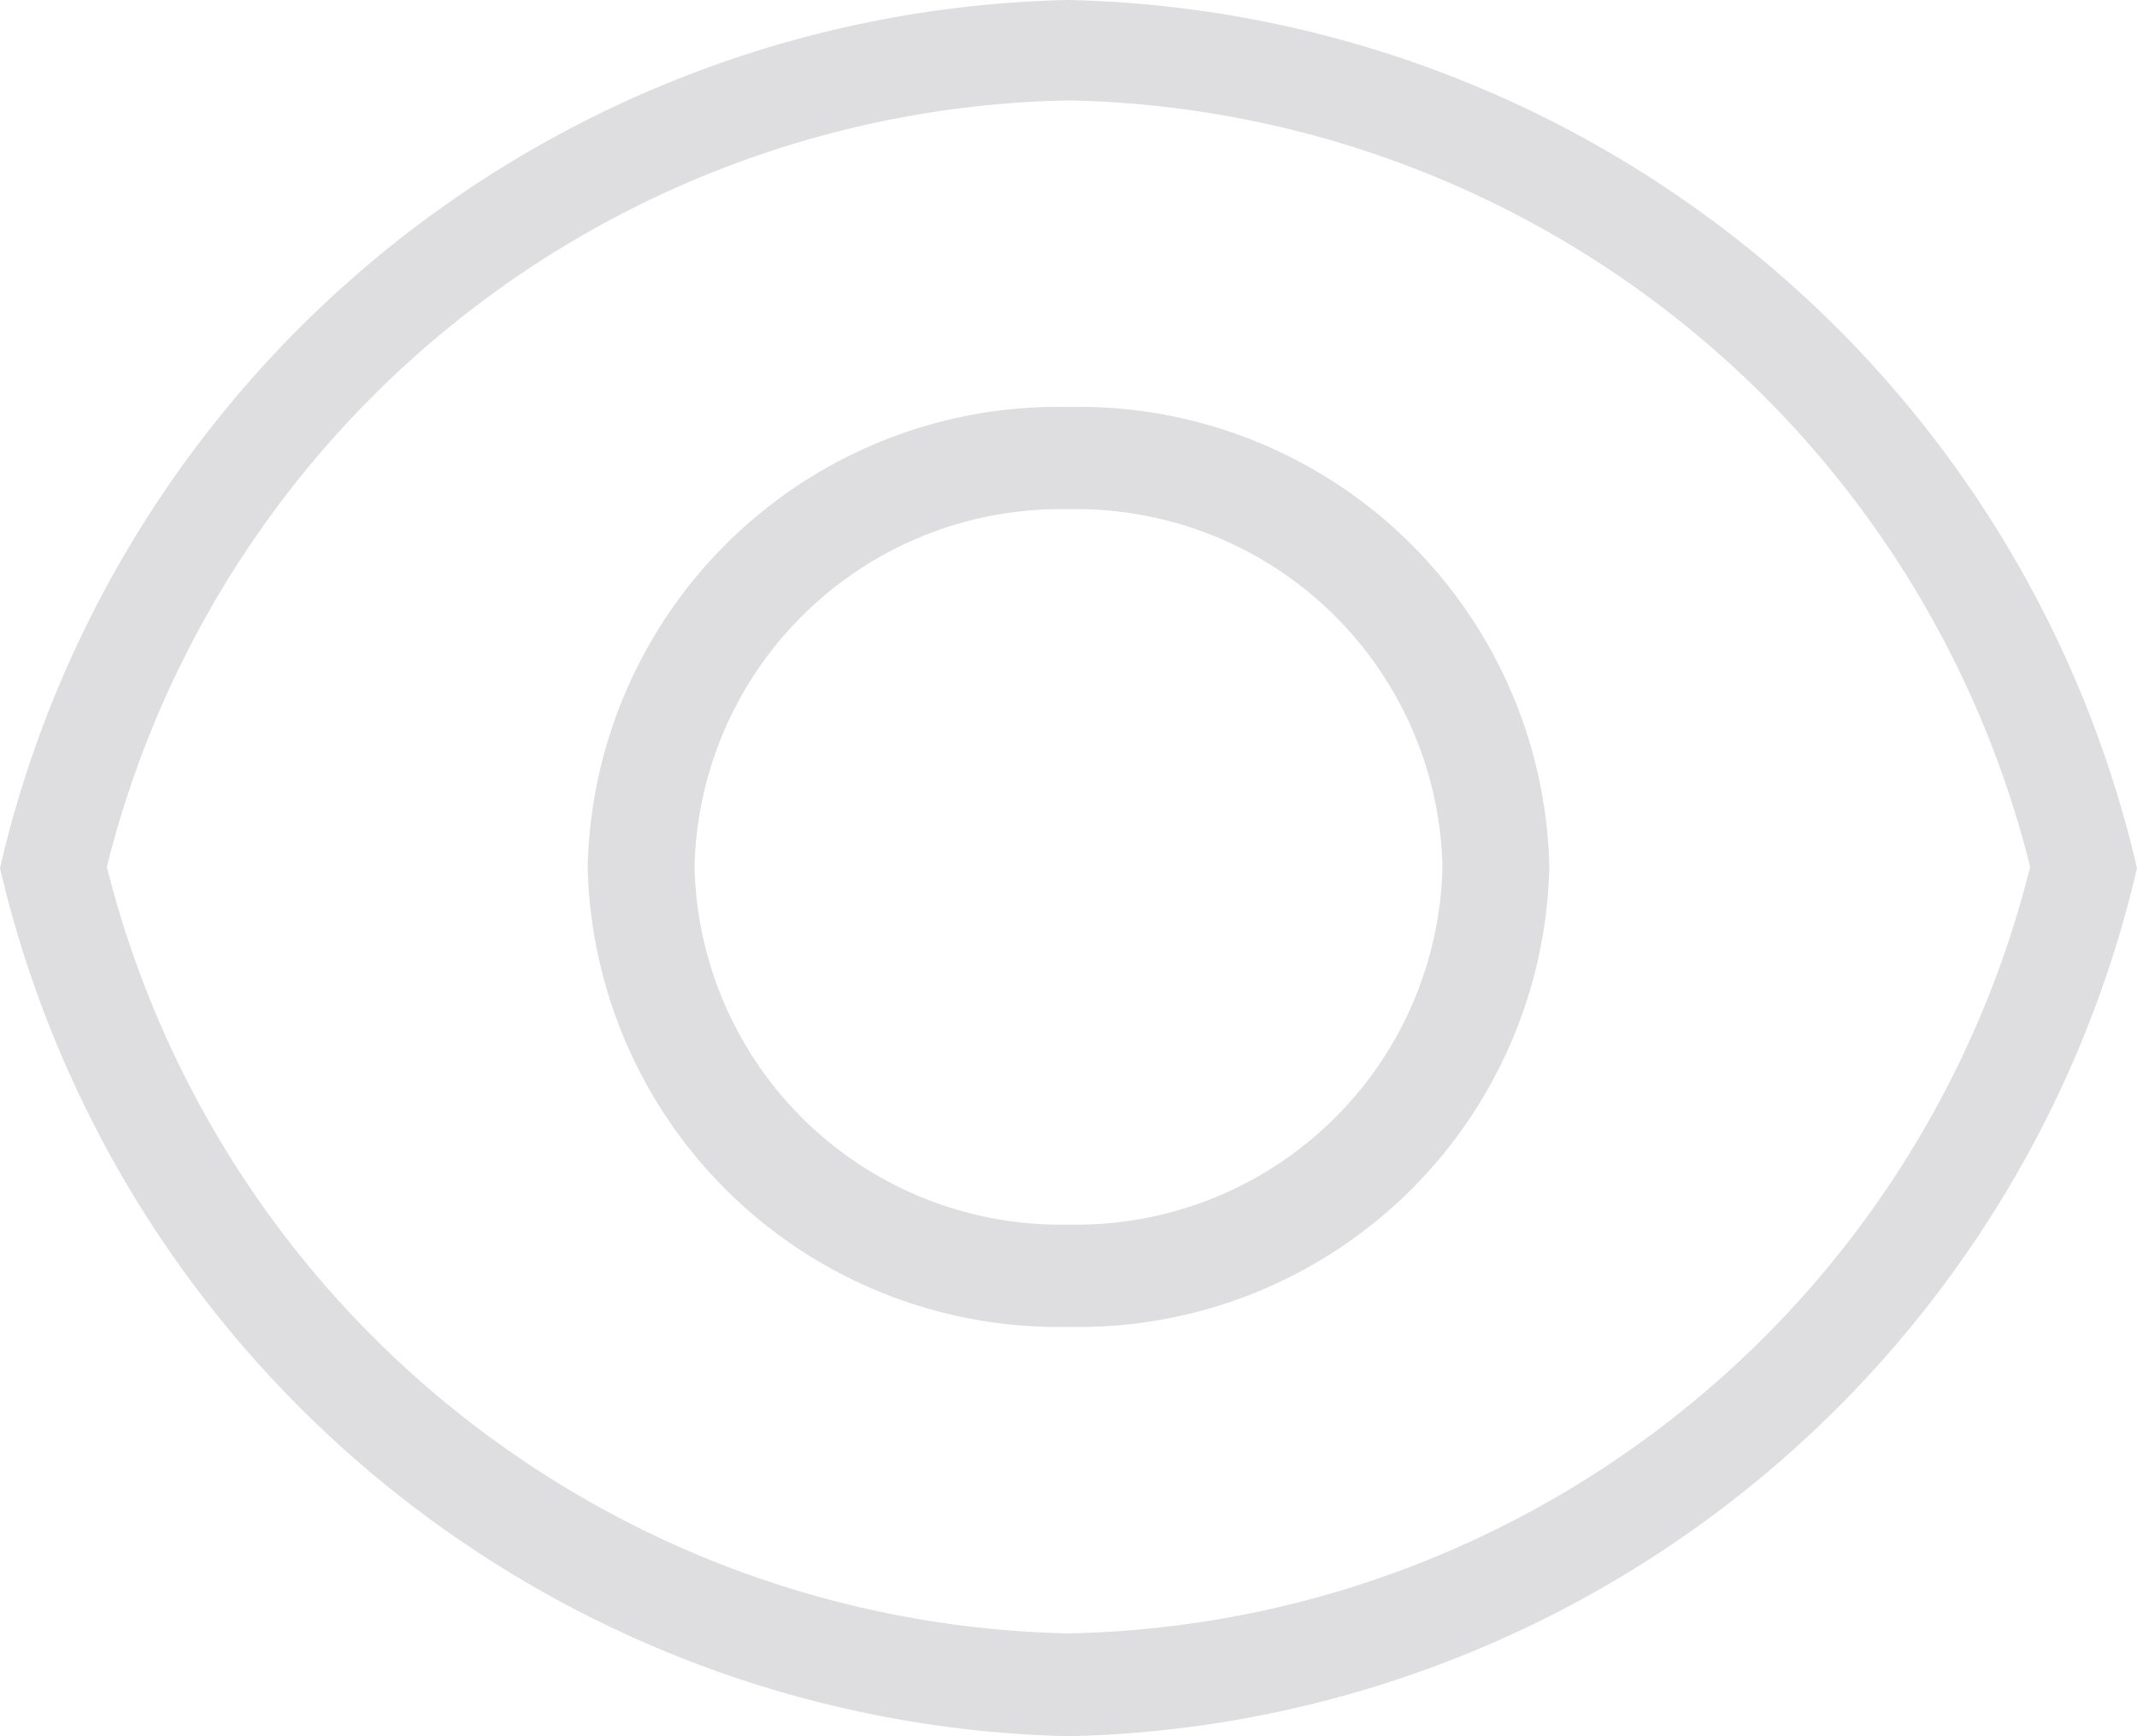 <svg xmlns="http://www.w3.org/2000/svg" width="16" height="13" viewBox="0 0 16 13">
<defs>
    <style>
      .cls-1 {
        fill: #dedee0;
        fill-rule: evenodd;
      }
    </style>
  </defs>
  <path id="形状_15" data-name="形状 15" class="cls-1" d="M8,13a8.413,8.413,0,0,1-8-6.5,8.389,8.389,0,0,1,8-6.5,8.4,8.4,0,0,1,8,6.5A8.4,8.4,0,0,1,8,13H8ZM8,0.752A7.561,7.561,0,0,0,.8,6.491,7.583,7.583,0,0,0,8,12.23a7.57,7.57,0,0,0,7.2-5.739A7.567,7.567,0,0,0,8,.752H8ZM8,9.935A3.524,3.524,0,0,1,4.4,6.491,3.524,3.524,0,0,1,8,3.047a3.524,3.524,0,0,1,3.6,3.444A3.524,3.524,0,0,1,8,9.935H8ZM8,3.813A2.741,2.741,0,0,0,5.2,6.491,2.741,2.741,0,0,0,8,9.169a2.741,2.741,0,0,0,2.8-2.678A2.741,2.741,0,0,0,8,3.813H8Zm0,0"/>
</svg>
